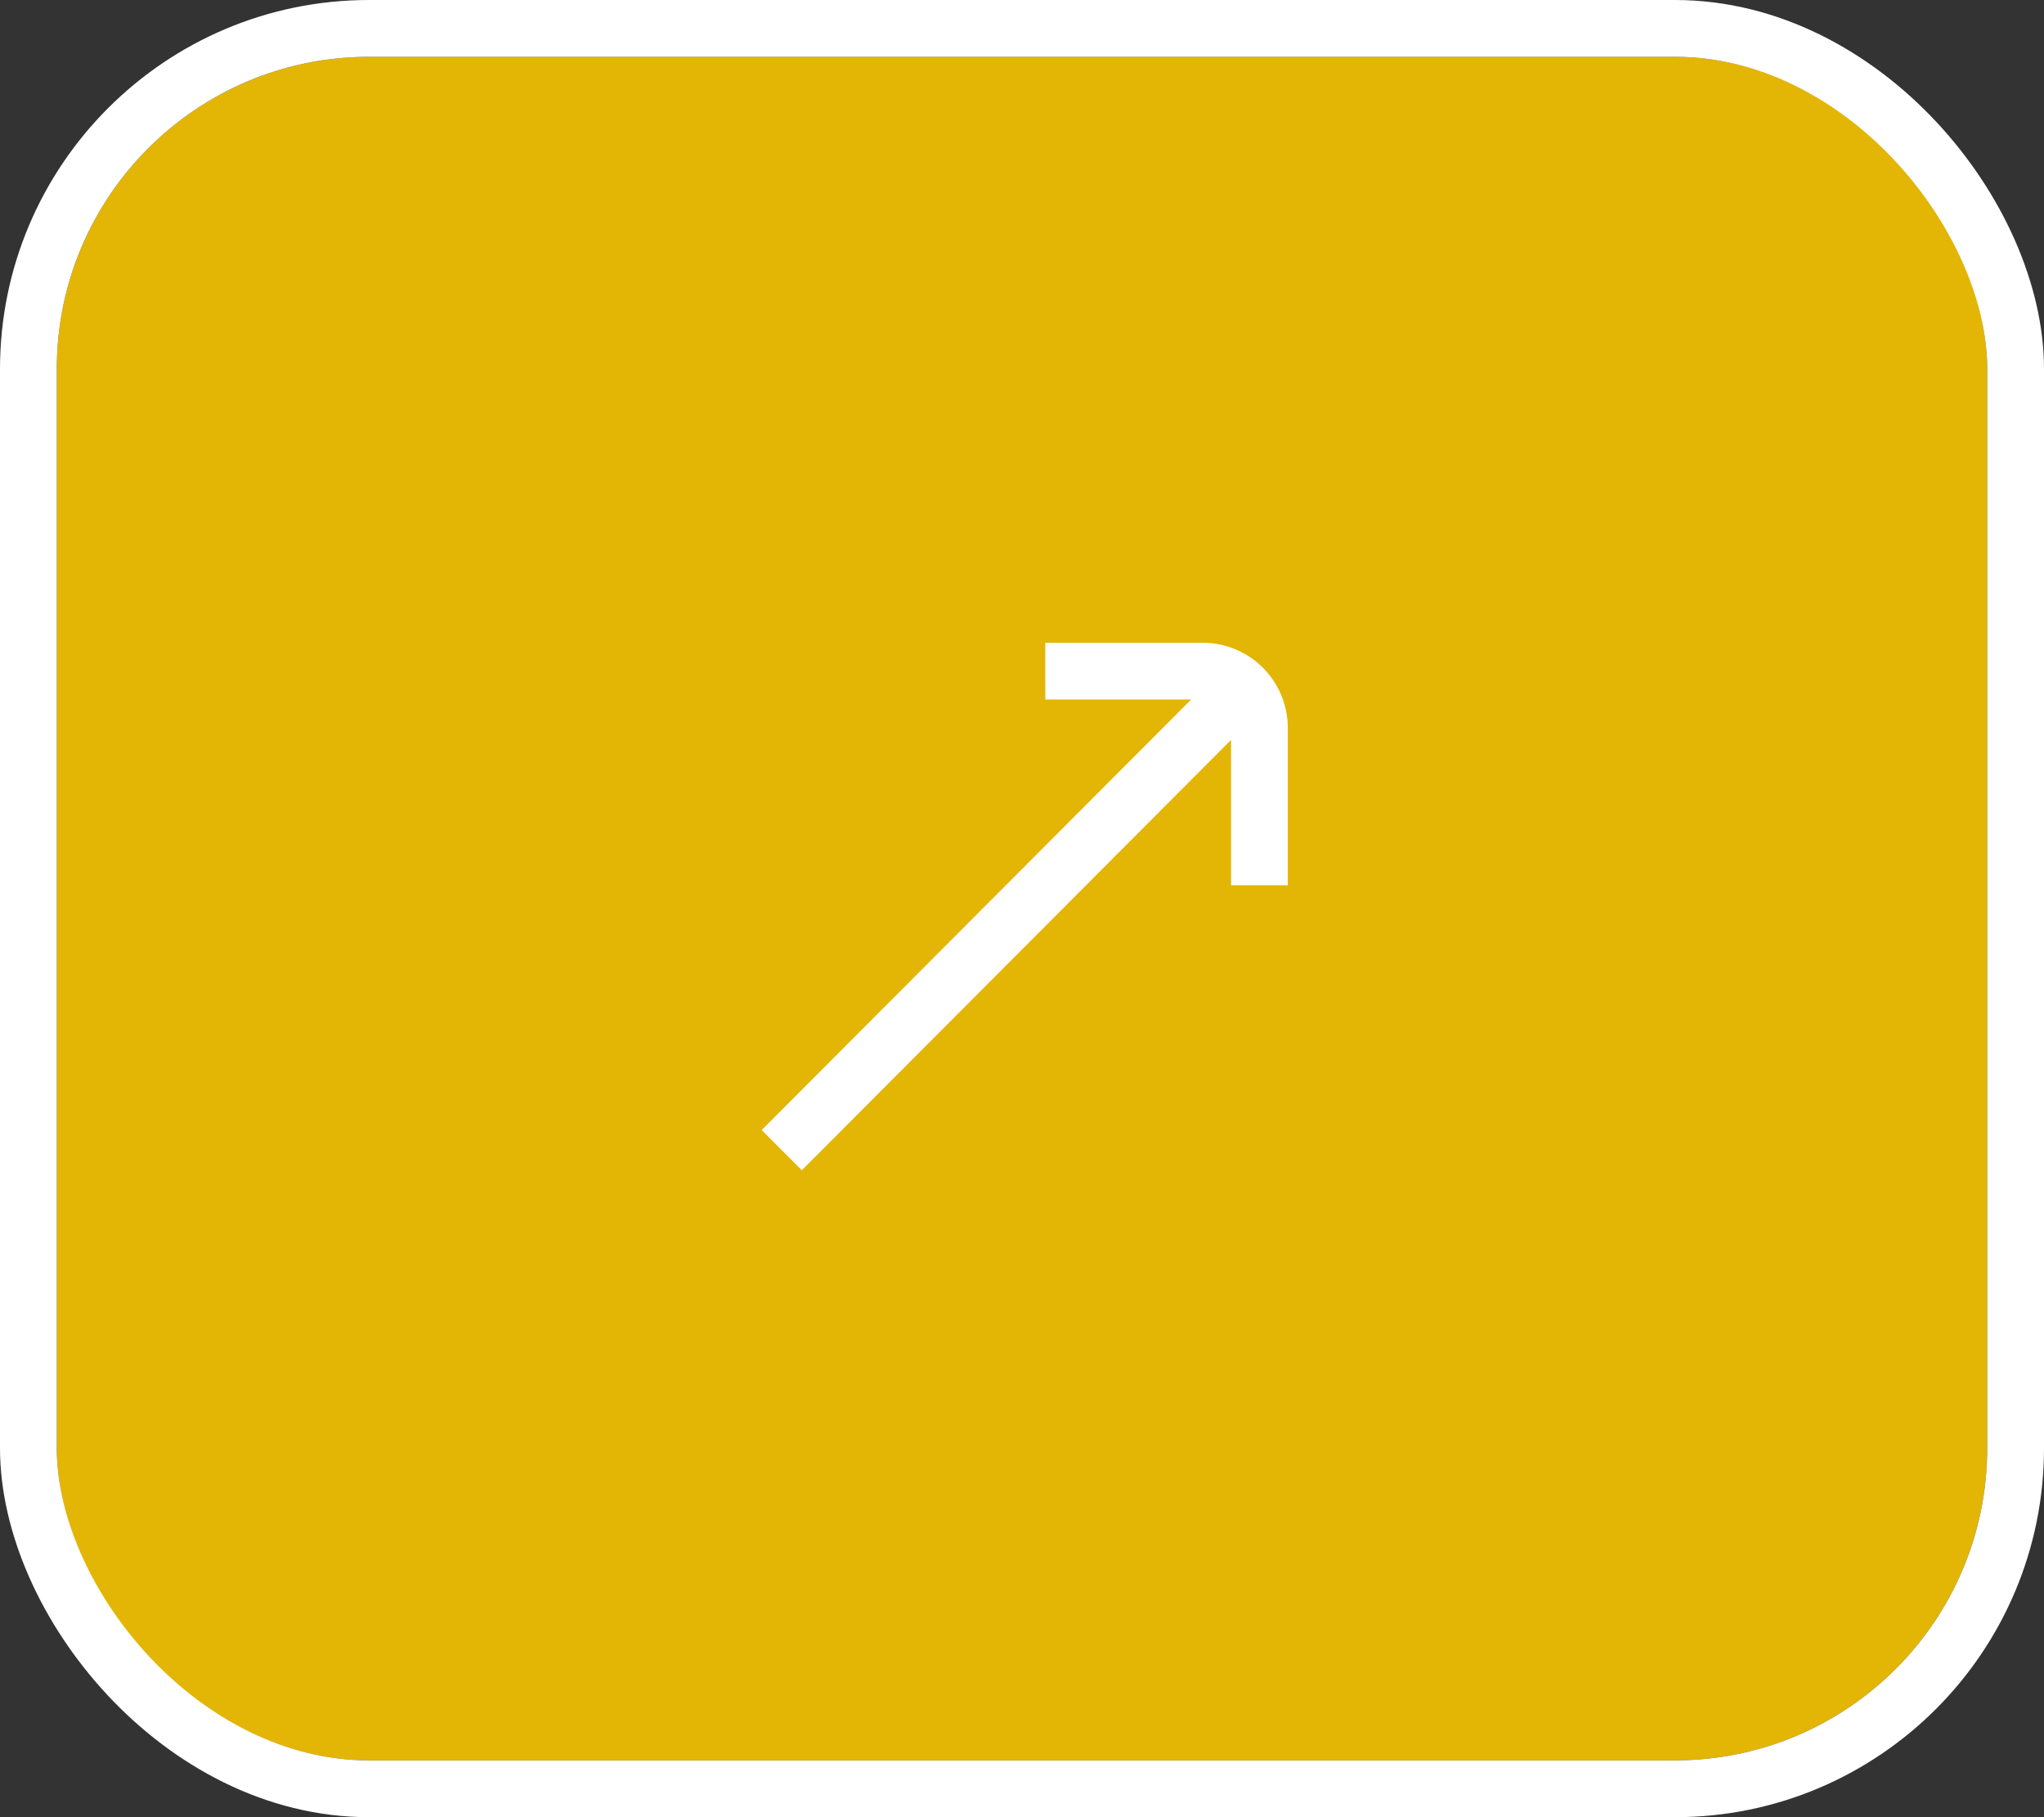 <svg xmlns="http://www.w3.org/2000/svg" width="72" height="64" viewBox="0 0 72 64">
  <rect x="0" y="0" width="72" height="64" fill="#333333" stroke="none"/>
  <g id="Group_2748" data-name="Group 2748" transform="translate(-845 -1449)">
    <g id="Image_4" data-name="Image 4" transform="translate(847 1451)" fill="#e3b505" stroke="#fff" stroke-width="2">
      <rect width="68" height="60" rx="11" stroke="none"/>
      <rect x="-1" y="-1" width="70" height="62" rx="12" fill="none"/>
    </g>
    <g id="_01_align_center" data-name="01 align center" transform="translate(881.023 1497.993) rotate(-135)">
      <path id="Path_30634" data-name="Path 30634" d="M16.659,17.788,13.026,21.42,13,0H11l.026,21.407-3.62-3.62L5.992,19.2l3.919,3.919a3,3,0,0,0,4.243,0L18.073,19.2Z" fill="#fff"/>
    </g>
  </g>
</svg>
